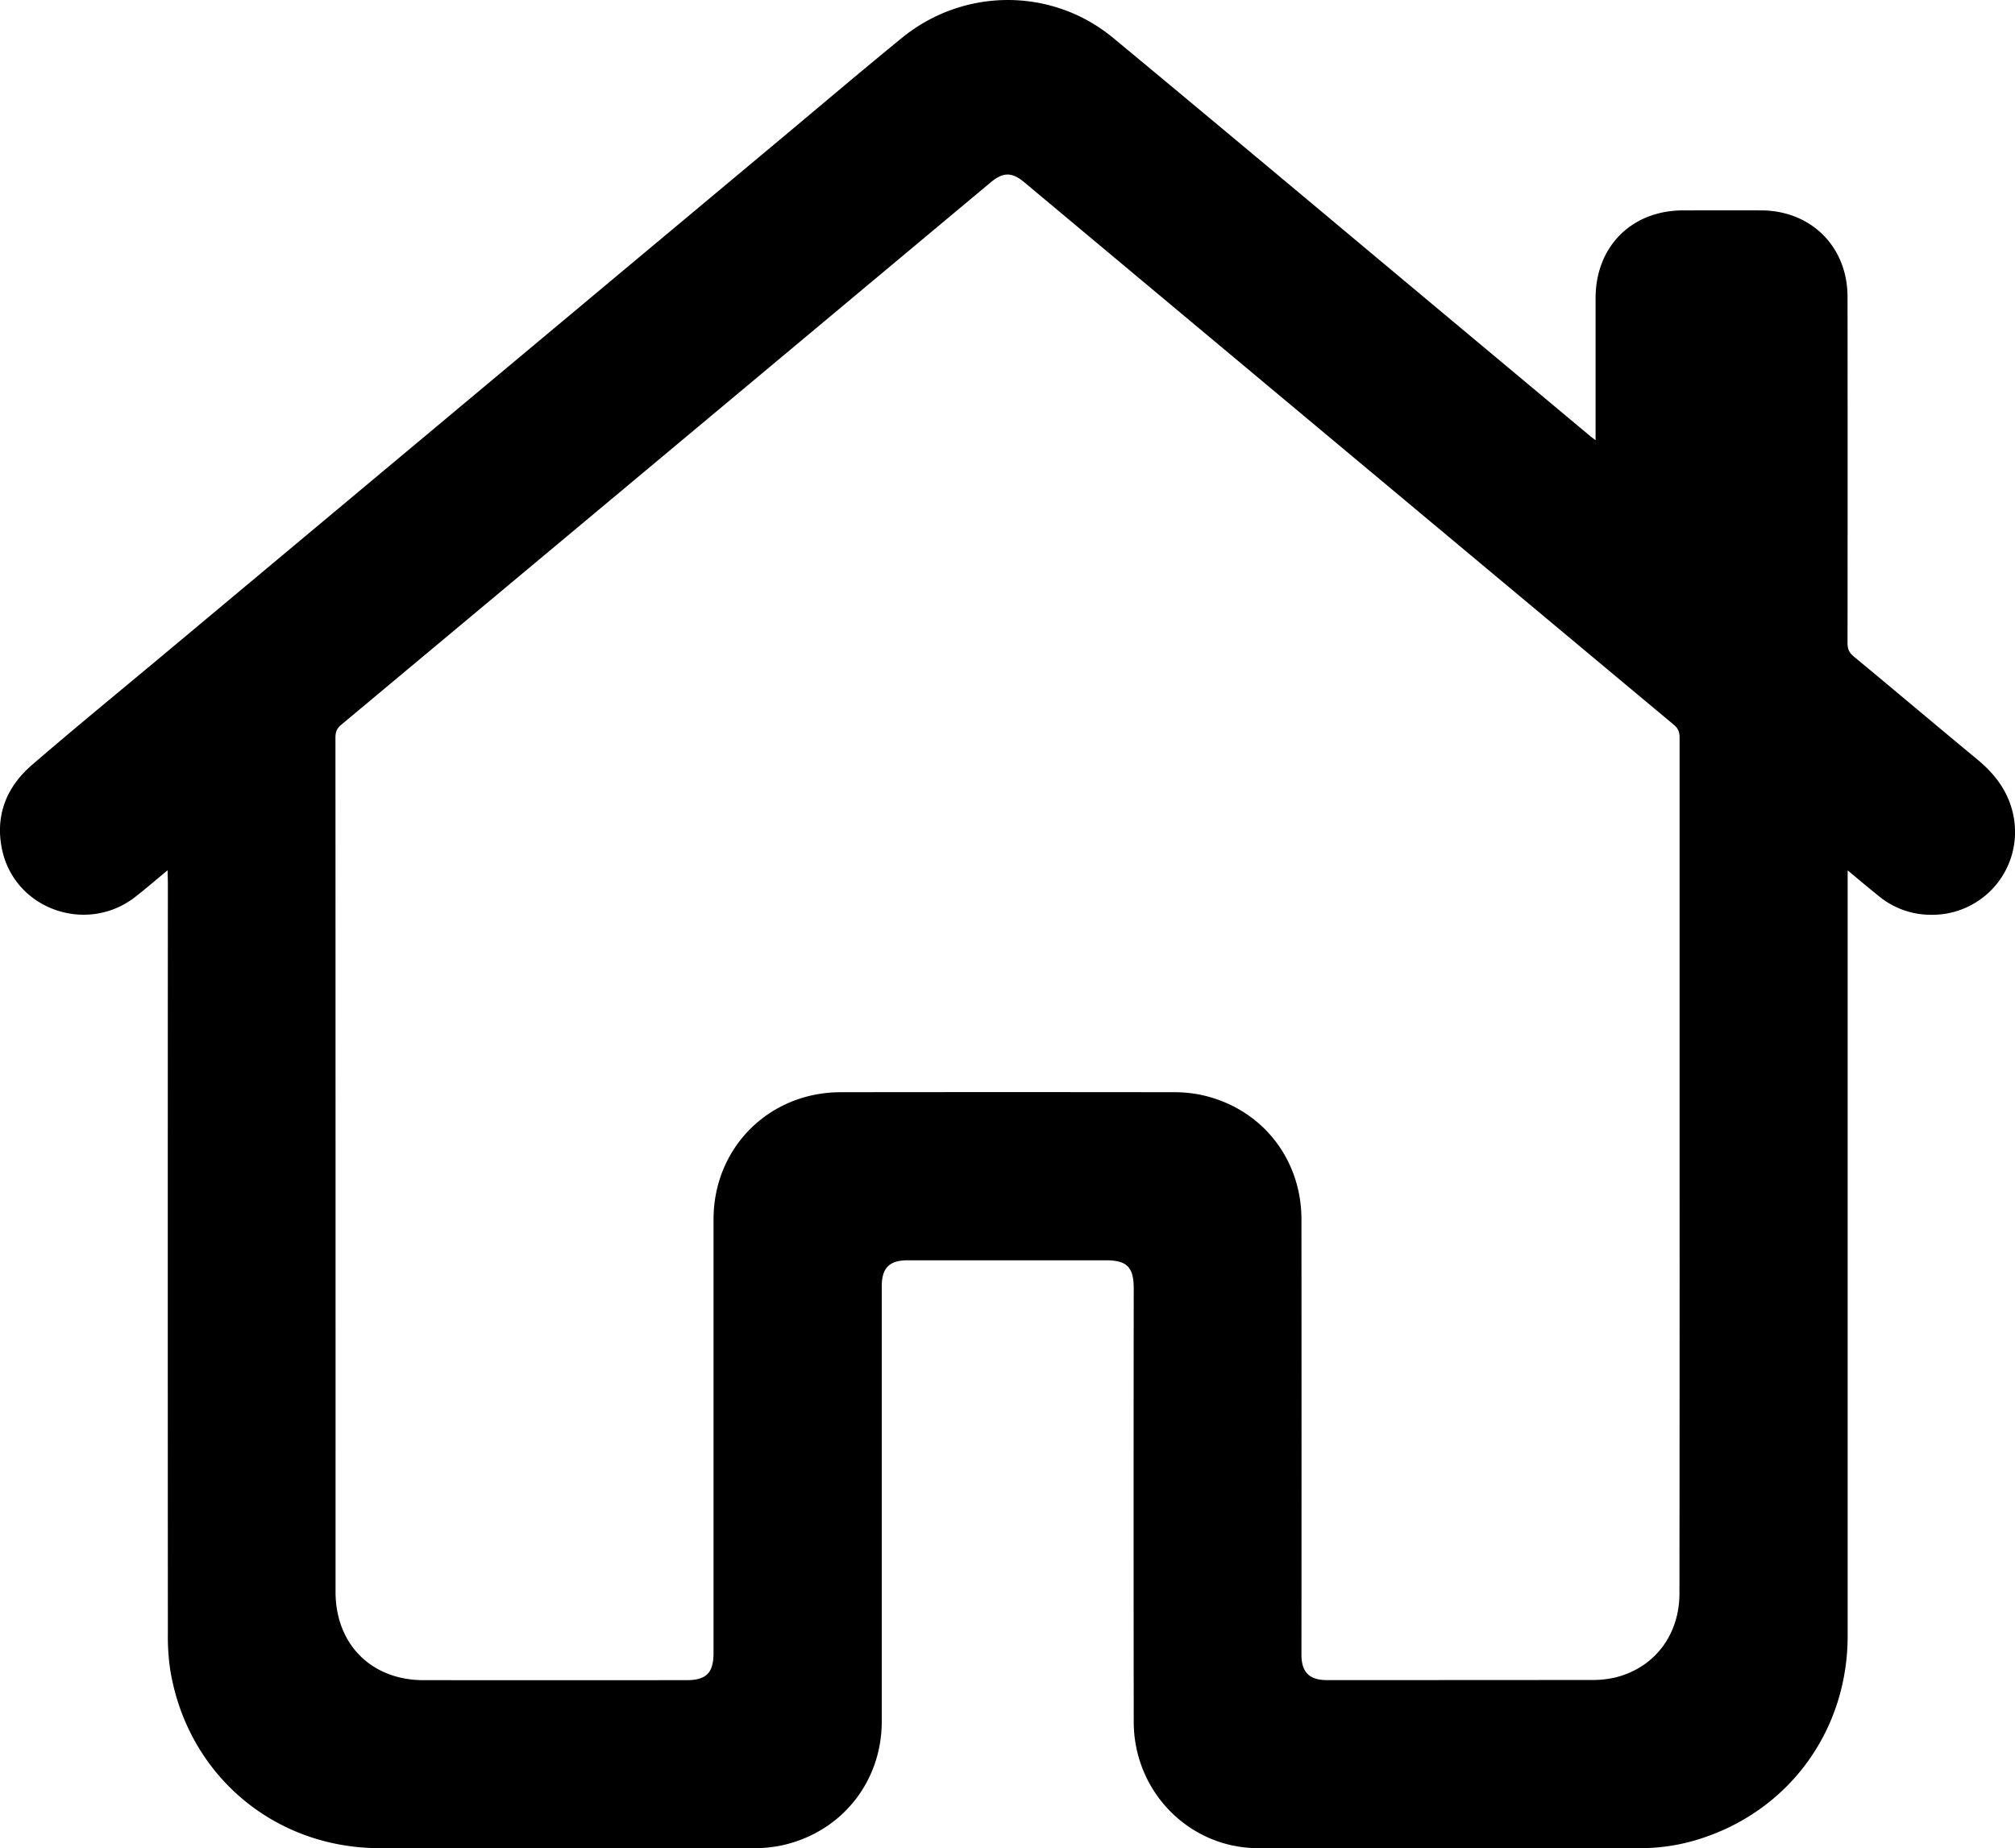 <svg xmlns="http://www.w3.org/2000/svg" width="1199.4" height="1100.24" viewBox="0 0 1199.4 1100.24"><path d="M99.75,518.06c-7,5.82-13.06,11.05-19.34,15.93-28.55,22.18-71,7.59-79-27.46-4.61-20.33,2.1-37.78,17.62-51.17,25.35-21.87,51.28-43.09,77-64.56Q283.59,234.05,471.16,77.31C493,59,514.75,40.6,536.82,22.58c36.76-30,89.32-30.23,125.89.07,68.77,57,137.15,114.42,205.7,171.67l78.26,65.38c.73.61,1.51,1.15,3.08,2.35v-6q0-39.25,0-78.5c0-30.79,21.41-52.25,52.09-52.31,15.5,0,31-.06,46.5,0,29.76.12,51.35,21.67,51.38,51.5q.1,103,0,206c0,3.45.85,5.73,3.62,8,24.65,20.38,49.07,41.05,73.73,61.44,11.61,9.6,19.75,21.1,21.88,36.28a49.27,49.27,0,0,1-49.86,56.1,48.63,48.63,0,0,1-30.45-10.88c-6.07-4.85-12-9.88-18.85-15.55v6.76q0,224.49,0,449c0,54.88-33.22,101.78-84.4,119.57a116.05,116.05,0,0,1-38.2,6.72c-76.16.08-152.32.23-228.49,0-40.95-.13-73.81-33.73-73.86-75.1q-.16-129,0-258c0-12.75-4-16.84-16.58-16.84h-118c-10.88,0-15.41,4.56-15.41,15.5q0,129.49,0,259c0,36.45-24.51,66.49-60.18,73.94a78.81,78.81,0,0,1-15.87,1.5q-111.5.13-223,0c-63.13-.1-114.6-44.17-124.54-106.59a136.6,136.6,0,0,1-1.34-21.41q-.1-223.5,0-447Zm900,177.56q0-128.24,0-256.47c0-3.23-.77-5.48-3.37-7.65Q803,270.08,609.72,108.53c-7.41-6.19-12.55-6.15-20,0Q396.41,270.08,203,431.54c-2.63,2.19-3.33,4.46-3.33,7.67q.09,254.21.06,508.43c0,31.13,21.32,52.53,52.35,52.54q78.24.06,156.48,0c11.89,0,16.16-4.3,16.16-16.26q0-129,0-258c0-42.69,33-75.69,75.76-75.74q99.24-.13,198.48,0a77.42,77.42,0,0,1,15.86,1.57c35.67,7.62,59.83,37.55,59.85,74.18q.1,129.5,0,259c0,10.55,4.66,15.21,15.21,15.21q79,0,158-.07a57.8,57.8,0,0,0,14.31-1.67c22.94-6,37.47-25.37,37.48-49.86Q999.79,822.11,999.75,695.62Z"/></svg>